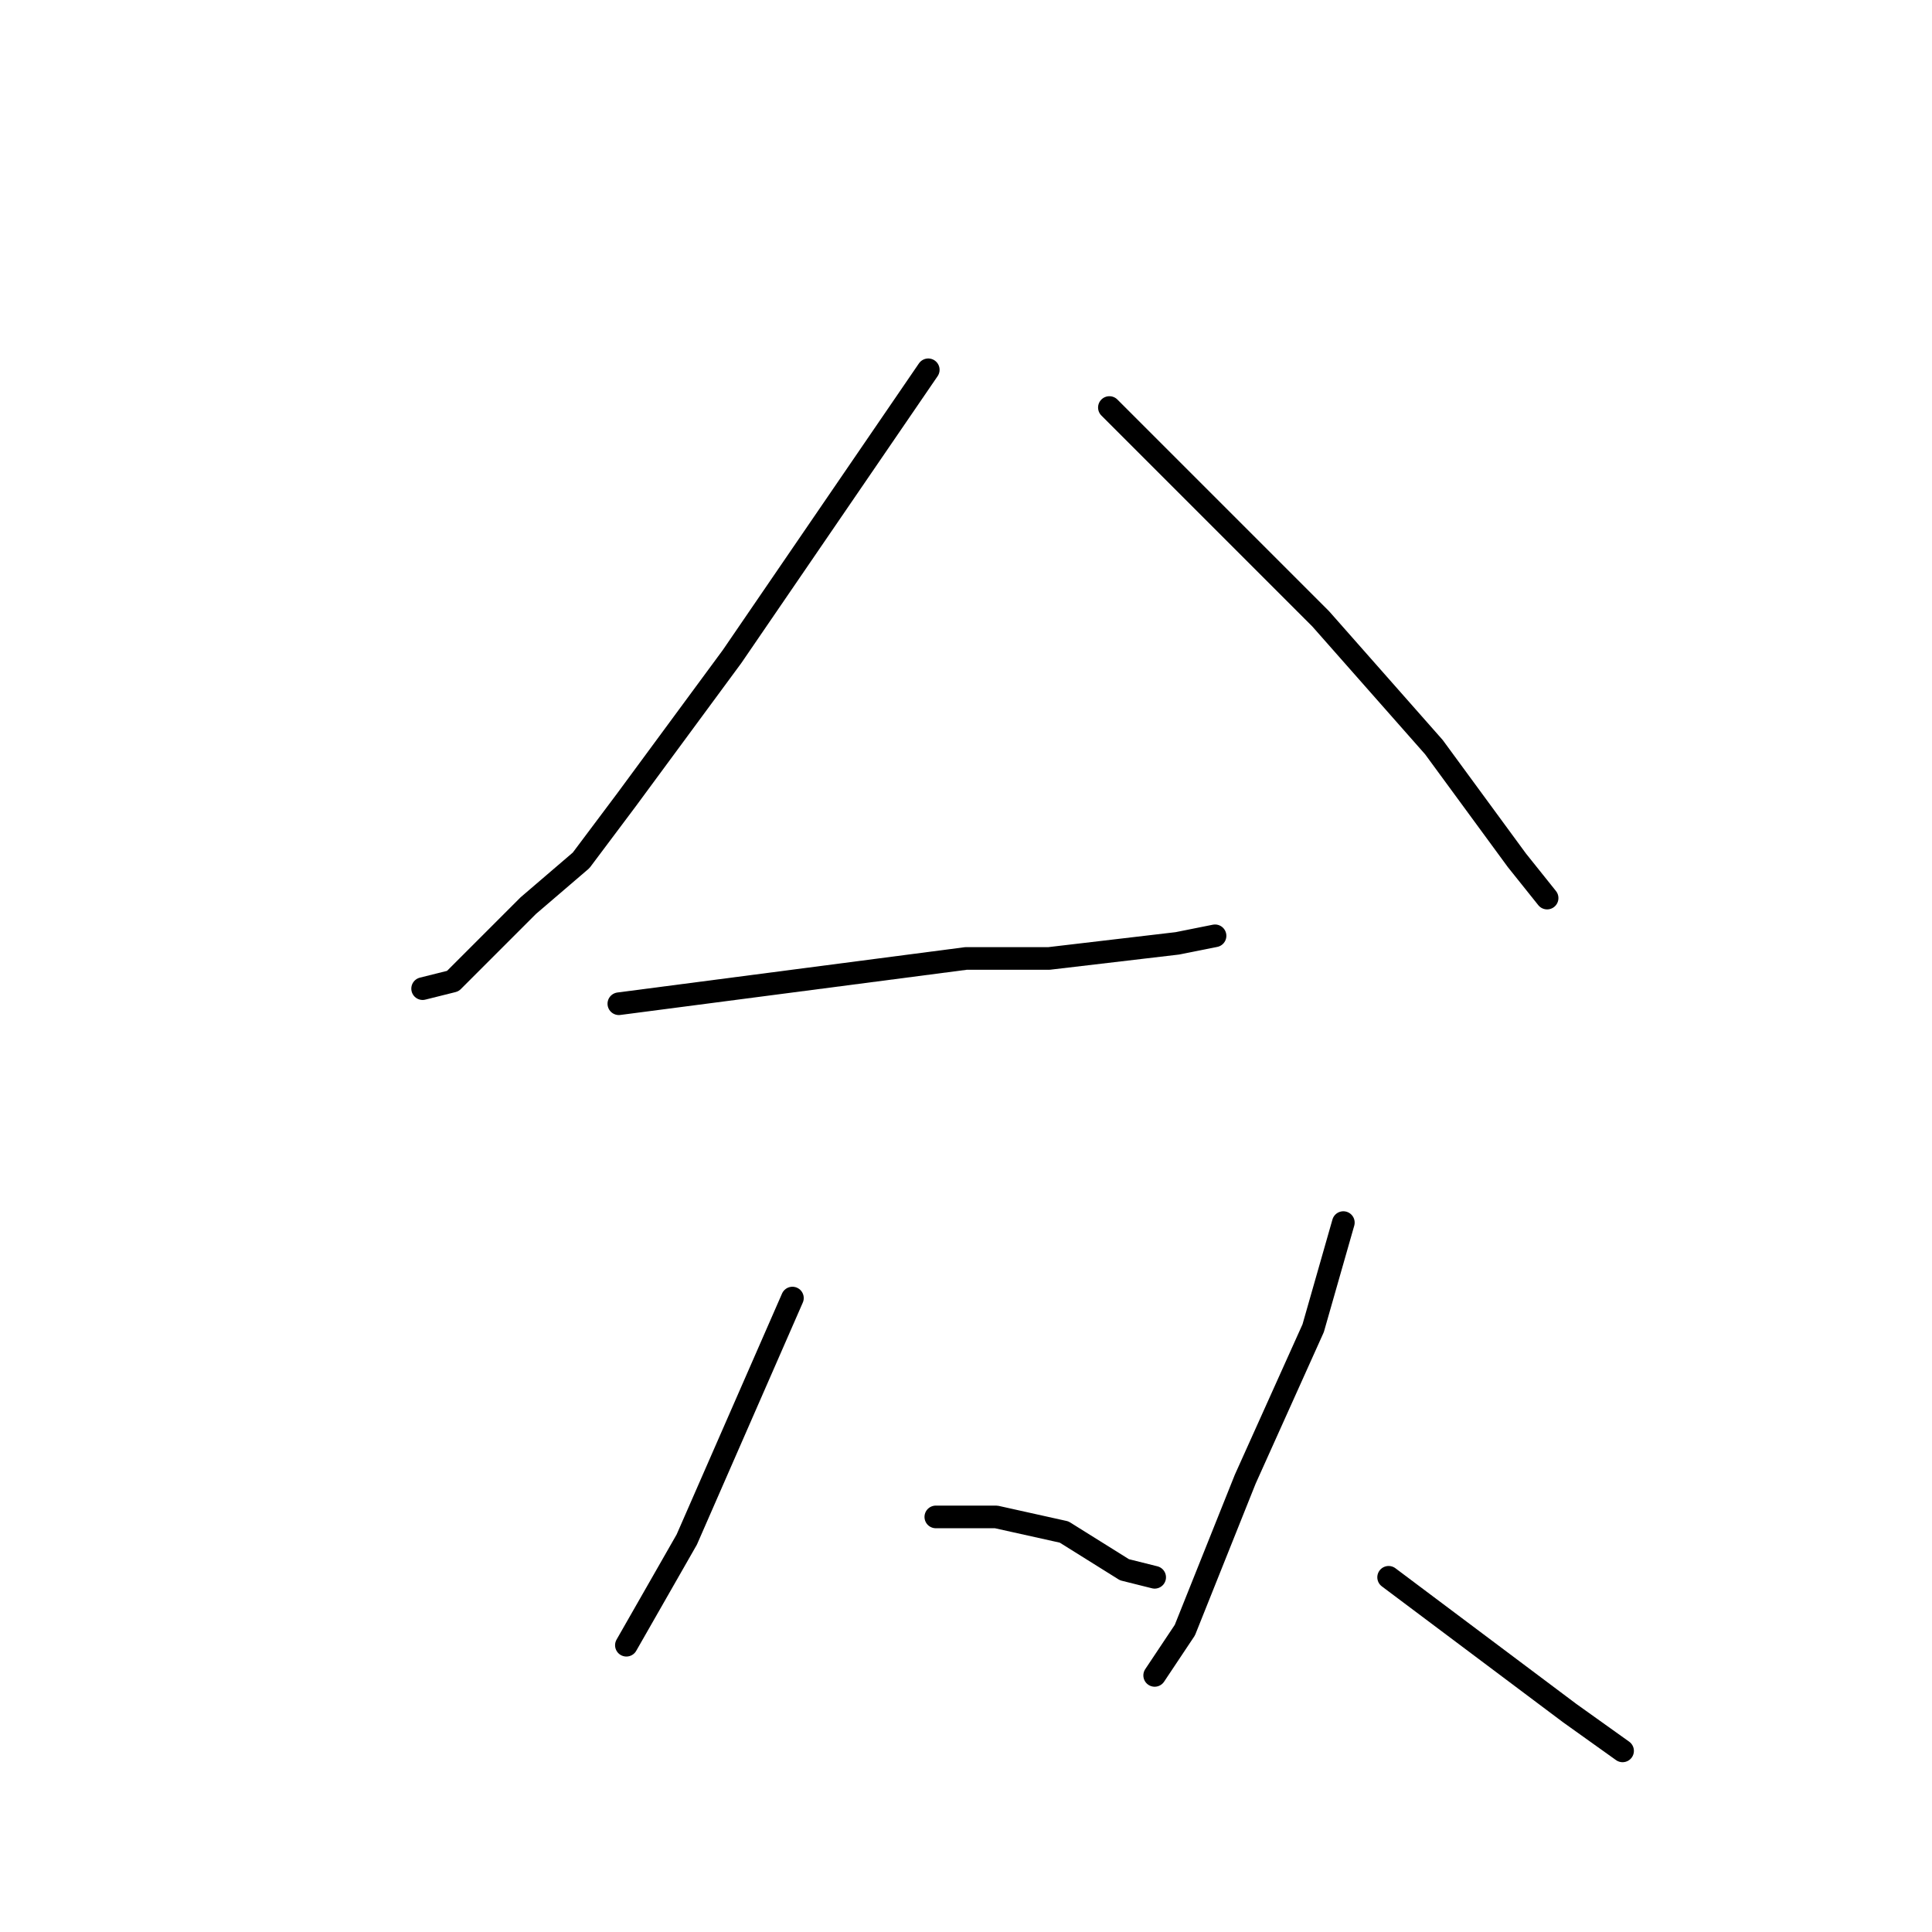 <?xml version="1.0" standalone="no"?>
    <svg width="256" height="256" xmlns="http://www.w3.org/2000/svg" version="1.1">
    <polyline stroke="black" stroke-width="3" stroke-linecap="round" fill="transparent" stroke-linejoin="round" points="123 49 110 68 97 87 83 106 77 114 70 120 60 130 56 131 56 131 " />
        <polyline stroke="black" stroke-width="3" stroke-linecap="round" fill="transparent" stroke-linejoin="round" points="147 54 161 68 175 82 190 99 201 114 205 119 205 119 " />
        <polyline stroke="black" stroke-width="3" stroke-linecap="round" fill="transparent" stroke-linejoin="round" points="82 133 105 130 128 127 139 127 156 125 161 124 161 124 " />
        <polyline stroke="black" stroke-width="3" stroke-linecap="round" fill="transparent" stroke-linejoin="round" points="105 172 98 188 91 204 83 218 83 218 " />
        <polyline stroke="black" stroke-width="3" stroke-linecap="round" fill="transparent" stroke-linejoin="round" points="124 201 128 201 132 201 141 203 149 208 153 209 153 209 " />
        <polyline stroke="black" stroke-width="3" stroke-linecap="round" fill="transparent" stroke-linejoin="round" points="178 162 176 169 174 176 165 196 157 216 153 222 153 222 " />
        <polyline stroke="black" stroke-width="3" stroke-linecap="round" fill="transparent" stroke-linejoin="round" points="184 209 196 218 208 227 215 232 215 232 " />
        </svg>